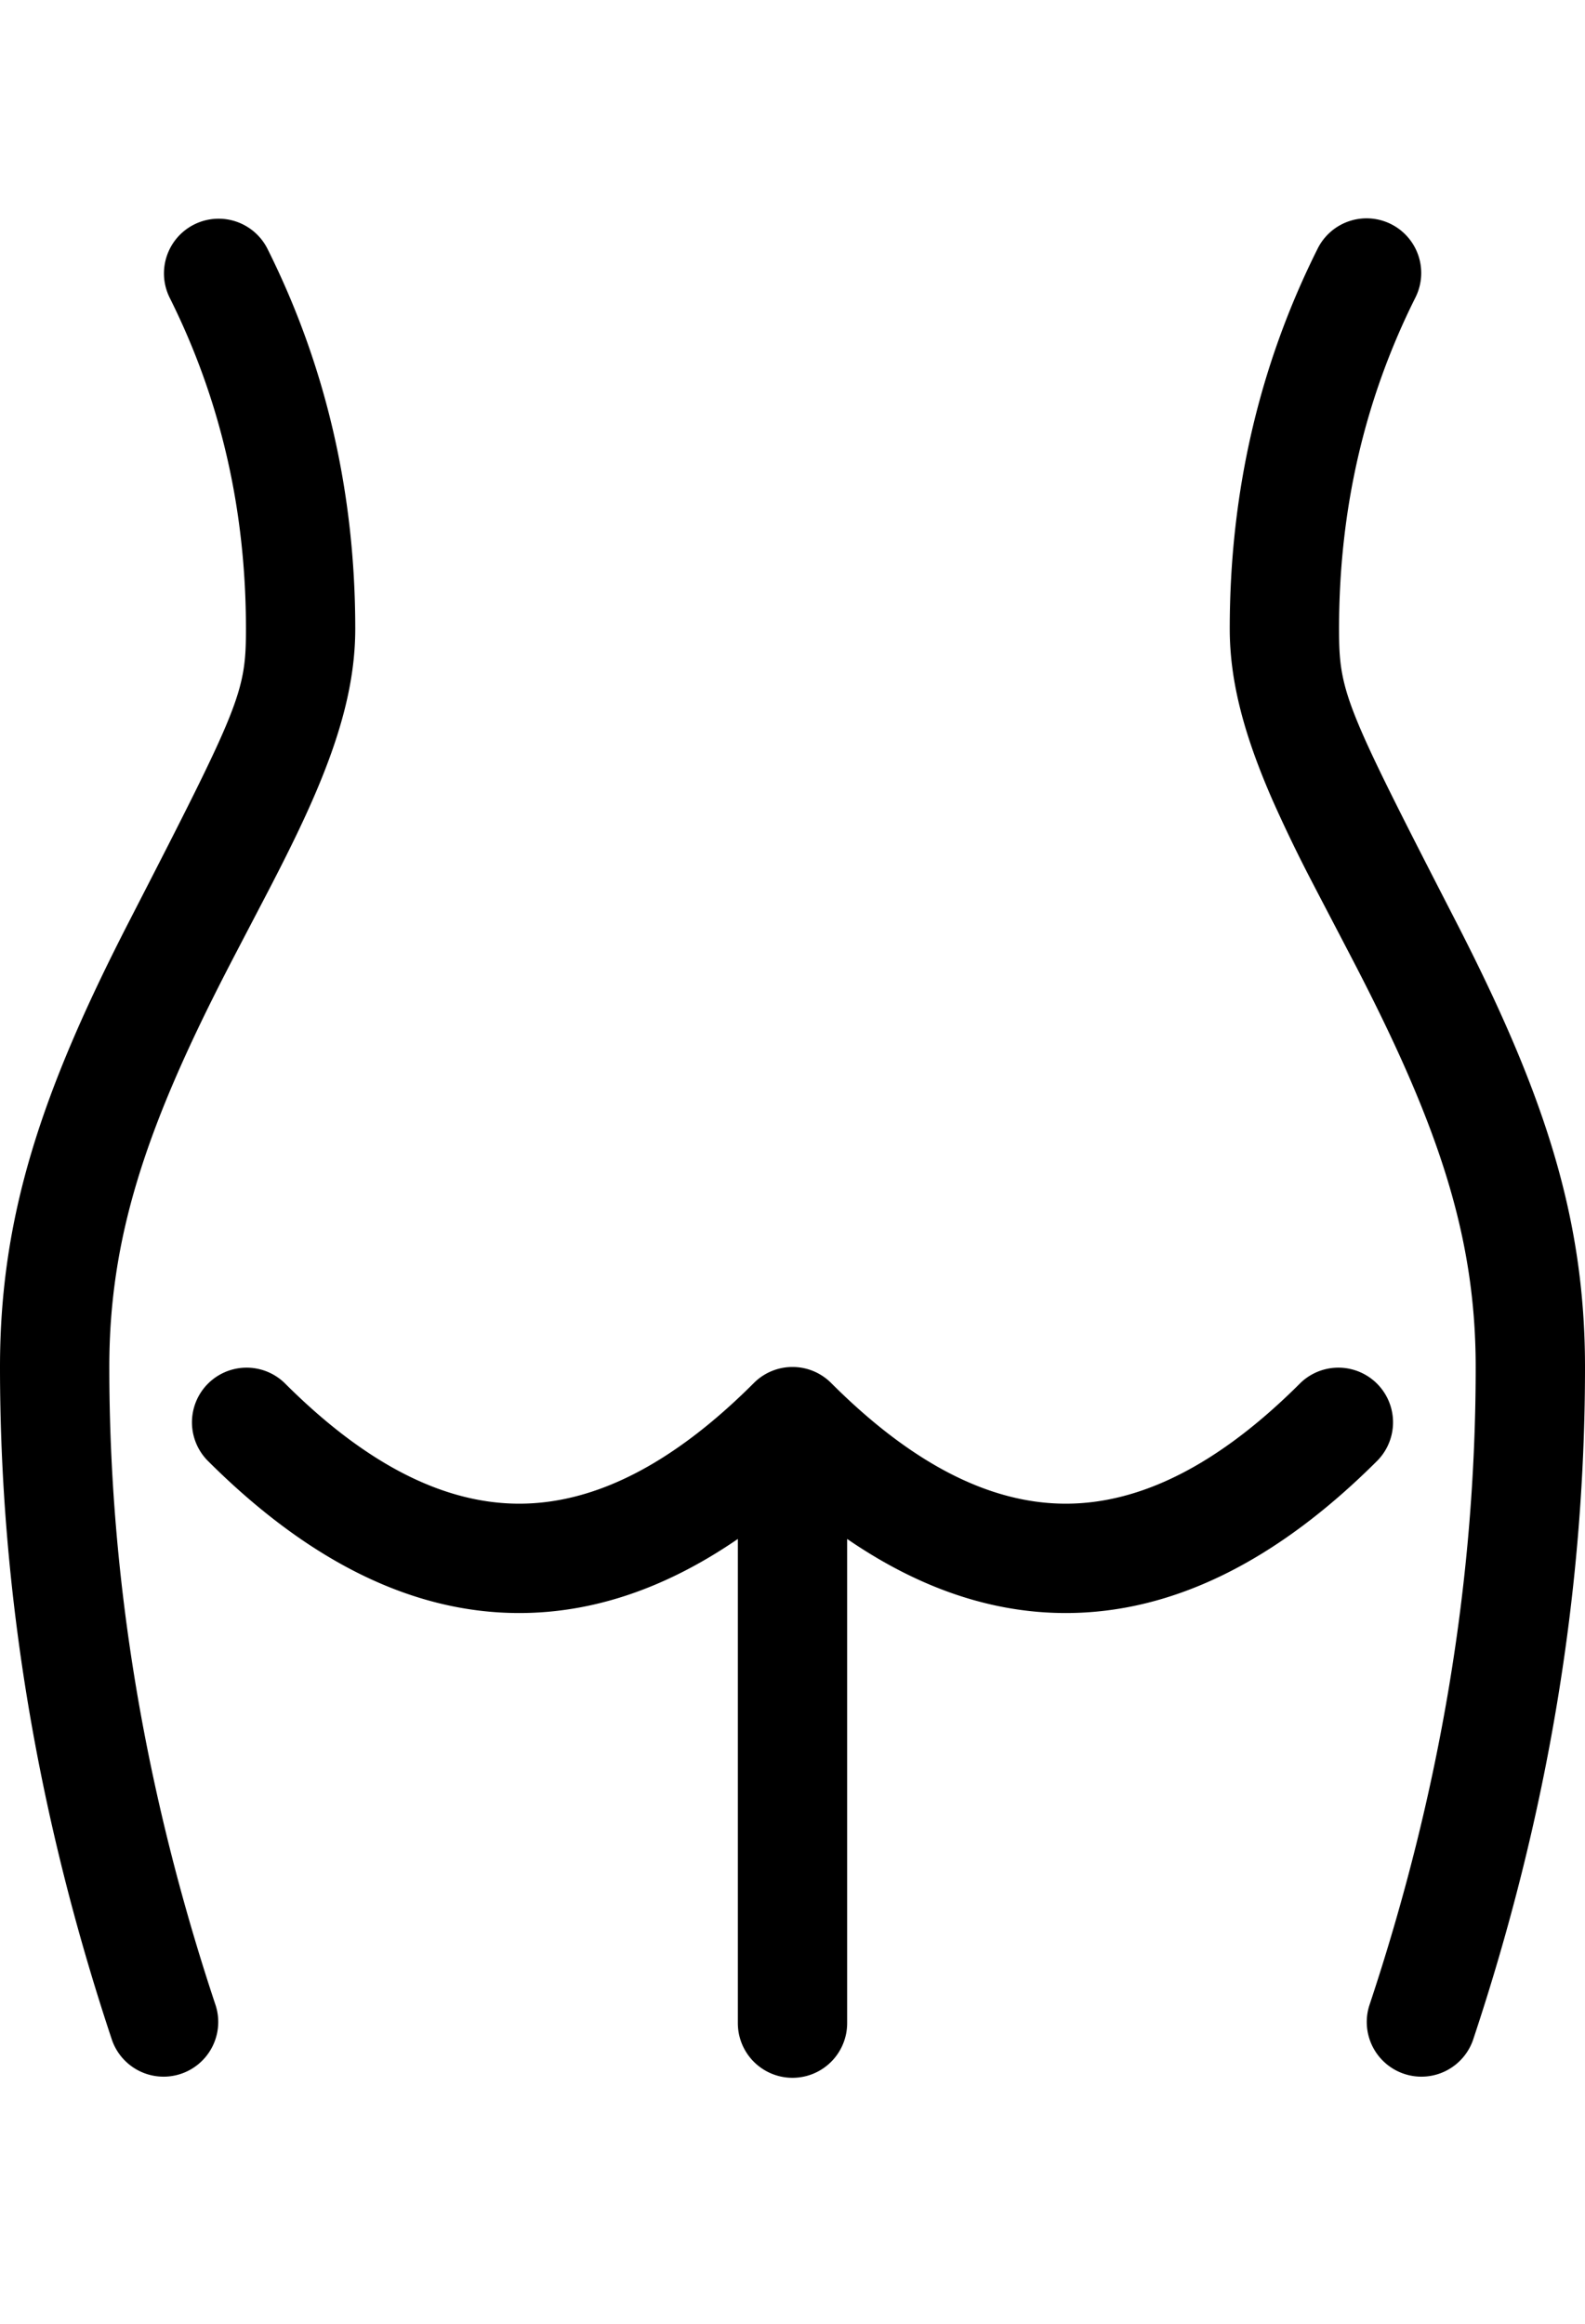 <svg xmlns="http://www.w3.org/2000/svg" viewBox="0 0 58 85">
 <path d="M31 56.29V74a2 2 0 0 1-4 0V56.29C24.391 58.082 21.722 59 19 59c-3.922 0-7.734-1.906-11.414-5.586a2 2 0 0 1 2.828-2.828C13.401 53.573 16.256 55 19 55c2.744 0 5.599-1.427 8.586-4.414A1.994 1.994 0 0 1 29 50c.552 0 1.052.224 1.414.586C33.401 53.573 36.256 55 39 55c2.744 0 5.599-1.427 8.586-4.414a2 2 0 0 1 2.828 2.828C46.734 57.094 42.922 59 39 59c-2.722 0-5.391-.918-8-2.71ZM7.897 73.368a2 2 0 0 1-3.794 1.264C1.369 66.432 0 58.218 0 50c0-5.493 1.504-10.034 4.721-16.29C8.791 25.797 9 25.321 9 23c0-4.36-.93-8.386-2.789-12.106A2 2 0 1 1 9.79 9.106C11.929 13.386 13 18.026 13 23c0 1.937-.534 3.918-1.575 6.288-.4.91-.862 1.858-1.496 3.085-.223.433-1.339 2.56-1.65 3.167C5.328 41.278 4 45.285 4 50c0 7.782 1.298 15.569 3.897 23.368Zm42.206 0C52.703 65.568 54 57.782 54 50c0-4.715-1.328-8.722-4.279-14.46-.311-.607-1.427-2.734-1.65-3.167a53.904 53.904 0 0 1-1.496-3.085C45.535 26.918 45 24.938 45 23c0-4.974 1.07-9.614 3.211-13.894a2 2 0 1 1 3.578 1.788C49.929 14.614 49 18.64 49 23c0 2.321.209 2.797 4.279 10.71C56.496 39.966 58 44.507 58 50c0 8.218-1.369 16.431-4.103 24.632a2 2 0 0 1-3.794-1.264z"/>
</svg>
